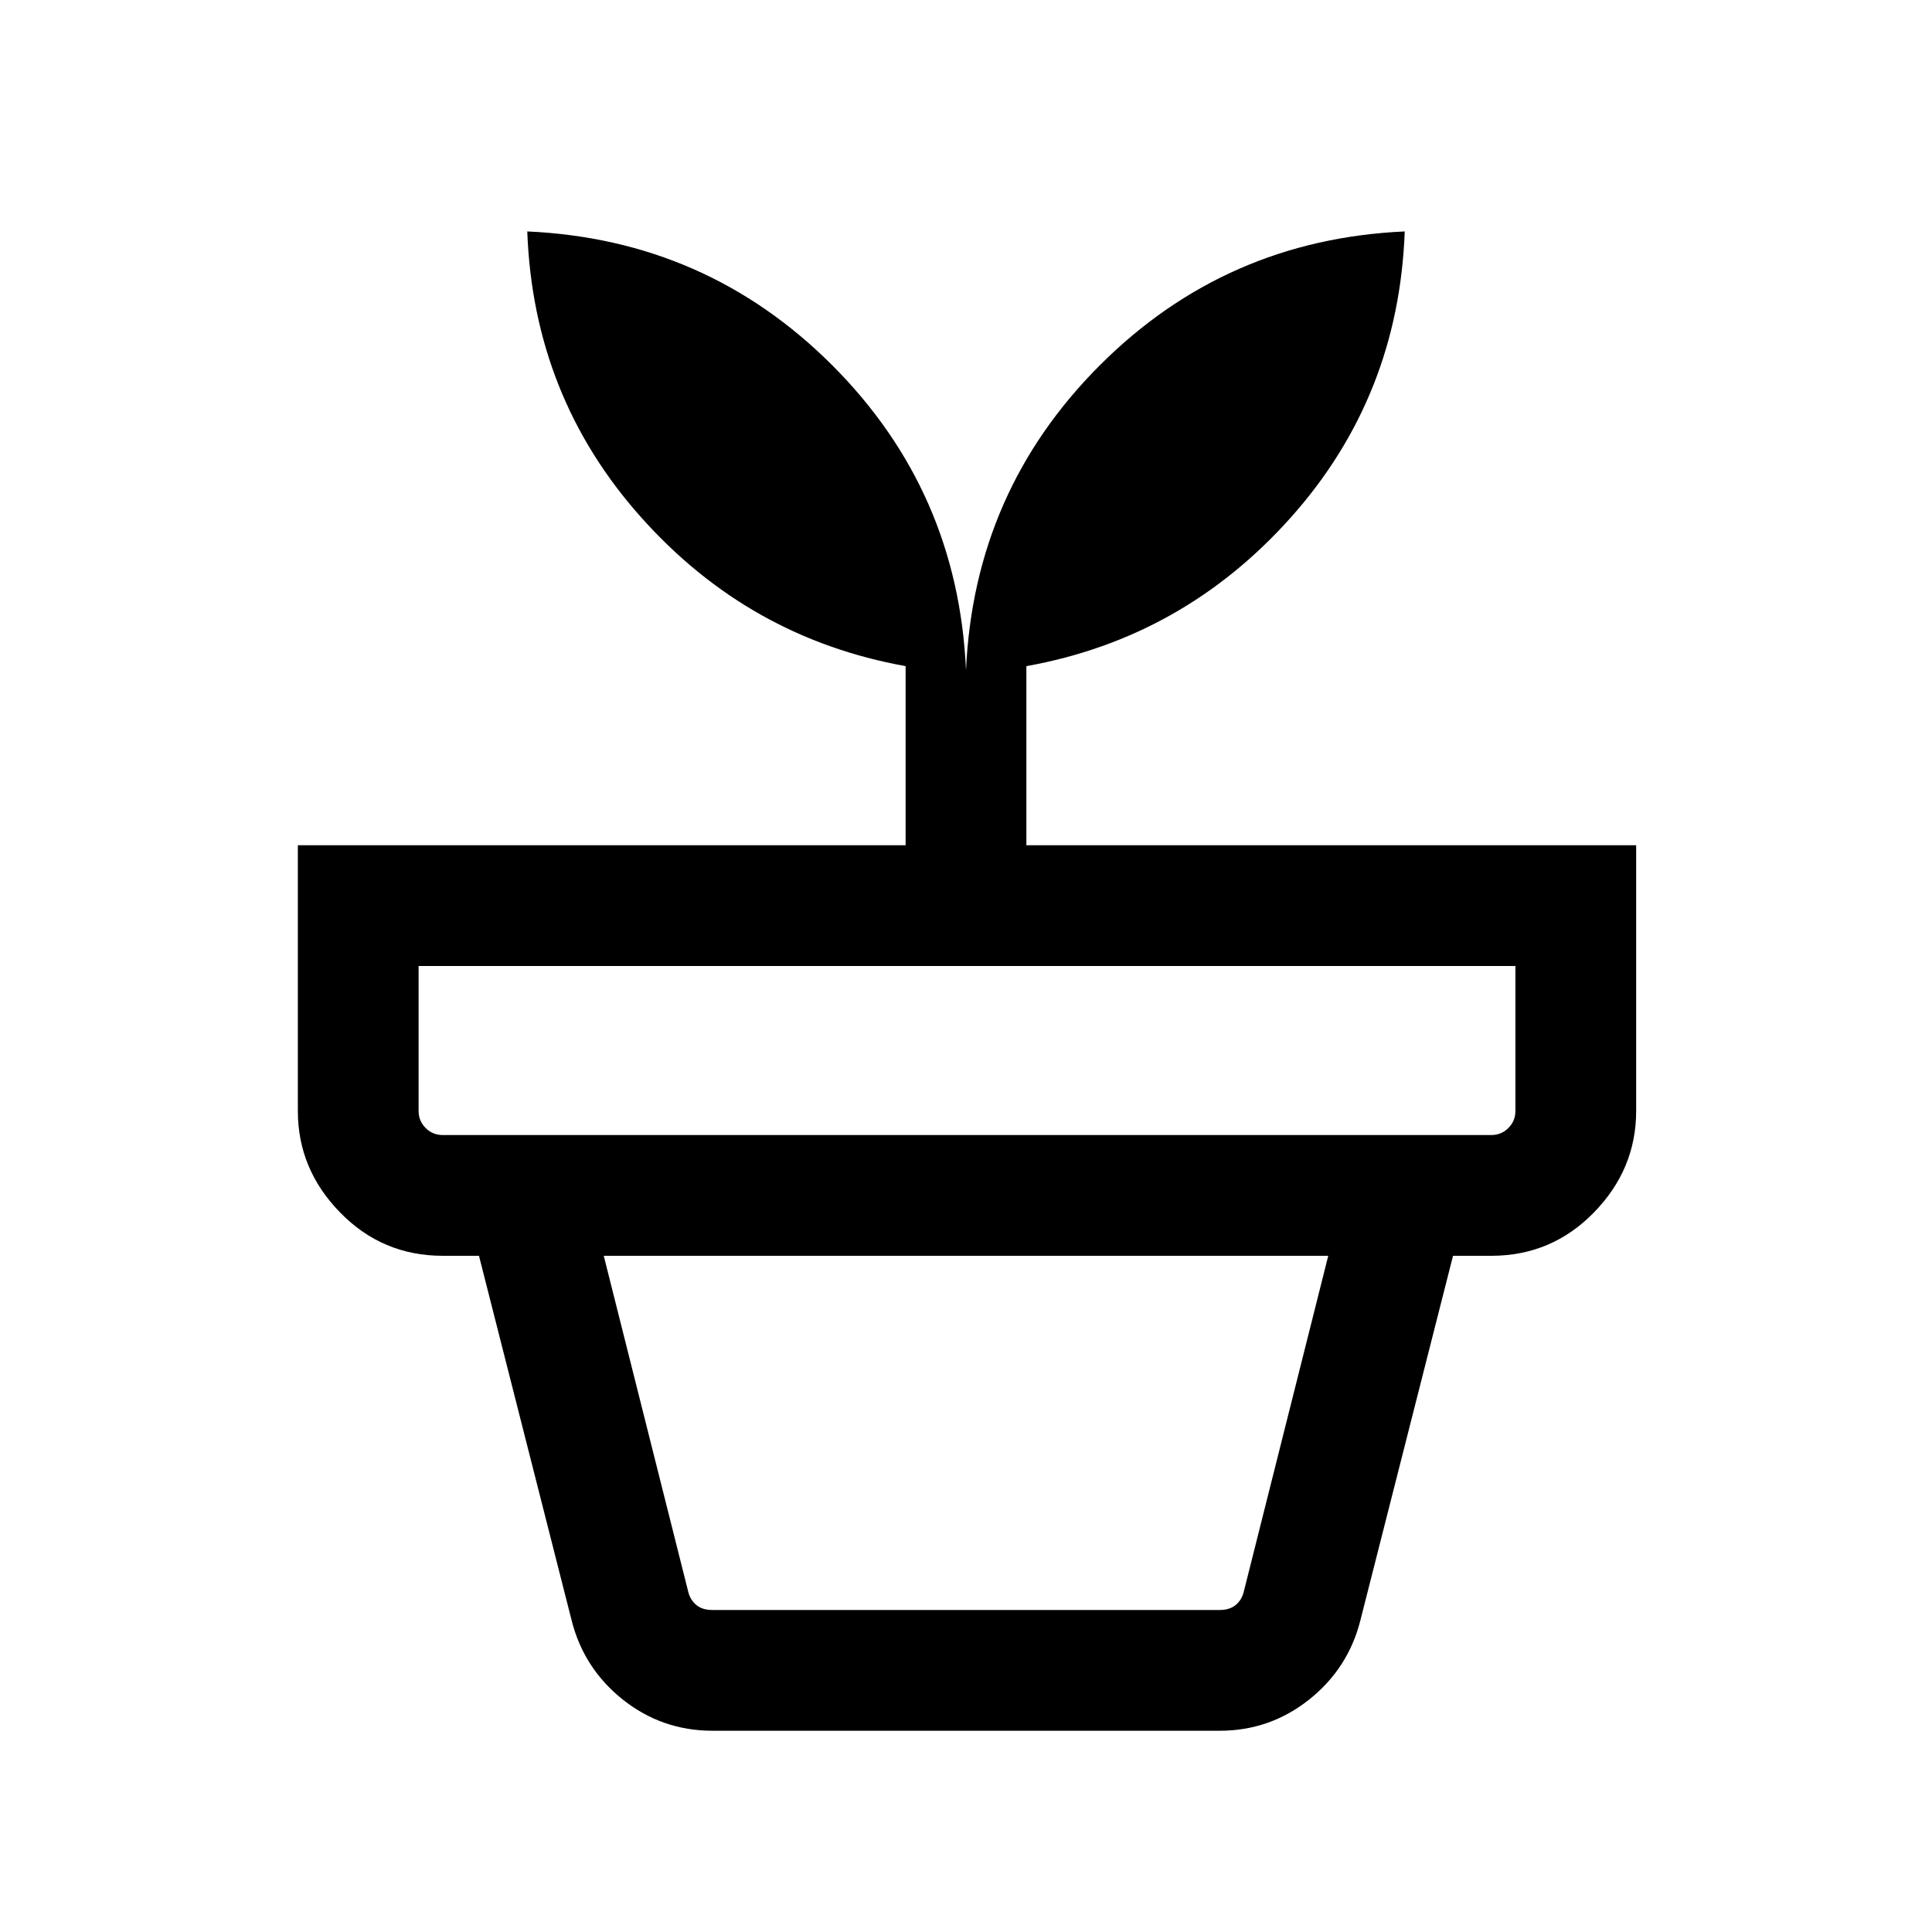 <svg xmlns="http://www.w3.org/2000/svg" viewBox="0 0 24 24"><path d="M8.85 20h6.3q.125 0 .2-.062.075-.063.1-.163L16.5 15.6h-9l1.05 4.175q.025.1.1.163.075.062.2.062Zm0 1.5q-.625 0-1.113-.387-.487-.388-.637-.988L5.95 15.6h12.1l-1.15 4.525q-.15.6-.638.988-.487.387-1.112.387ZM5.5 14.1h13.025q.125 0 .213-.088.087-.087.087-.212V12H5.2v1.8q0 .125.087.212.088.088.213.088ZM12 8.325q.1-2.225 1.663-3.788 1.562-1.562 3.787-1.662-.075 2.05-1.412 3.55-1.338 1.5-3.288 1.85V10.5h7.575v3.3q0 .725-.525 1.262-.525.538-1.275.538H5.5q-.75 0-1.275-.538Q3.7 14.525 3.7 13.8v-3.3h7.55V8.275q-1.95-.35-3.287-1.85-1.338-1.5-1.413-3.55 2.225.1 3.788 1.662Q11.9 6.1 12 8.325Z"/></svg>